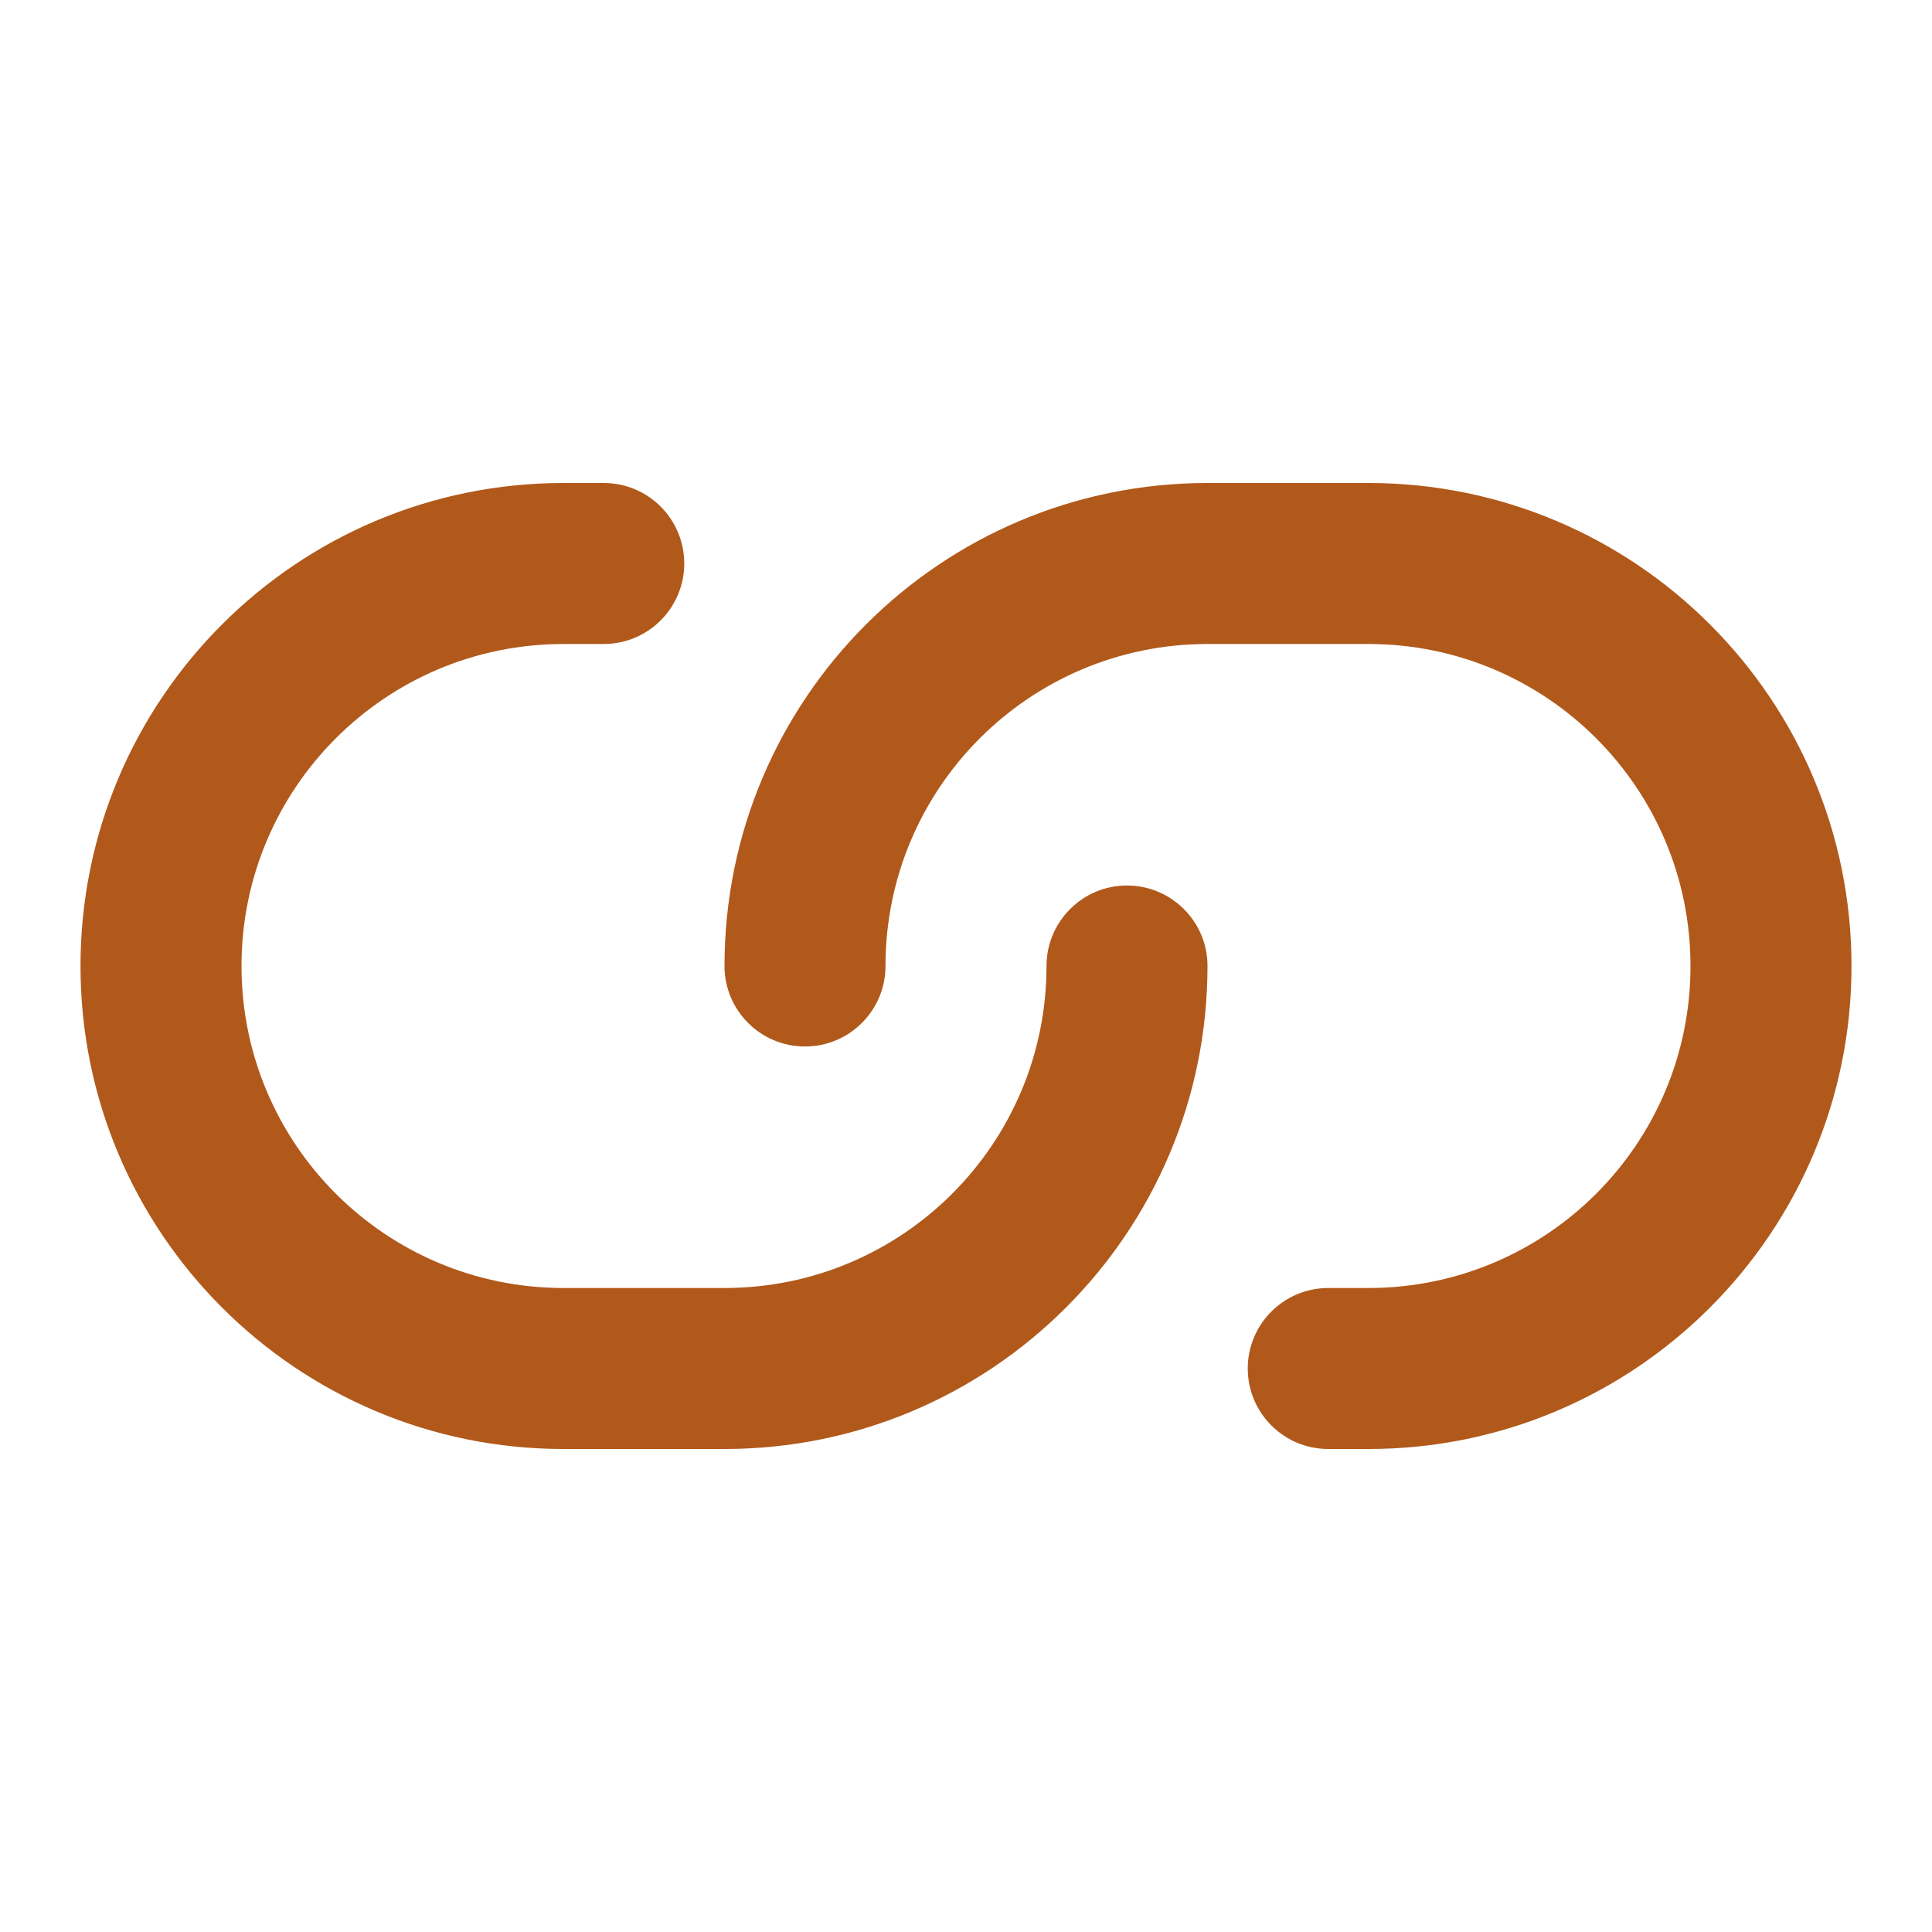 <svg width="18" height="18" viewBox="0 0 18 18" fill="none" xmlns="http://www.w3.org/2000/svg">
<path fill-rule="evenodd" clip-rule="evenodd" d="M5.25 6C3.593 6 2.25 7.343 2.25 9C2.25 10.657 3.593 12 5.25 12H6.75C8.407 12 9.75 10.657 9.75 9C9.75 8.586 10.086 8.25 10.5 8.25C10.914 8.25 11.25 8.586 11.25 9C11.25 11.485 9.235 13.5 6.75 13.5H5.25C2.765 13.5 0.75 11.485 0.75 9C0.75 6.515 2.765 4.5 5.25 4.5H5.625C6.039 4.5 6.375 4.836 6.375 5.25C6.375 5.664 6.039 6 5.625 6H5.25ZM11.25 6C9.593 6 8.25 7.343 8.25 9C8.25 9.414 7.914 9.75 7.5 9.75C7.086 9.75 6.75 9.414 6.75 9C6.75 6.515 8.765 4.5 11.25 4.5H12.75C15.235 4.5 17.25 6.515 17.25 9C17.25 11.485 15.235 13.5 12.75 13.5H12.375C11.961 13.5 11.625 13.164 11.625 12.75C11.625 12.336 11.961 12 12.375 12H12.75C14.407 12 15.75 10.657 15.75 9C15.75 7.343 14.407 6 12.75 6H11.25Z" fill="#B1591B"/>
</svg>
